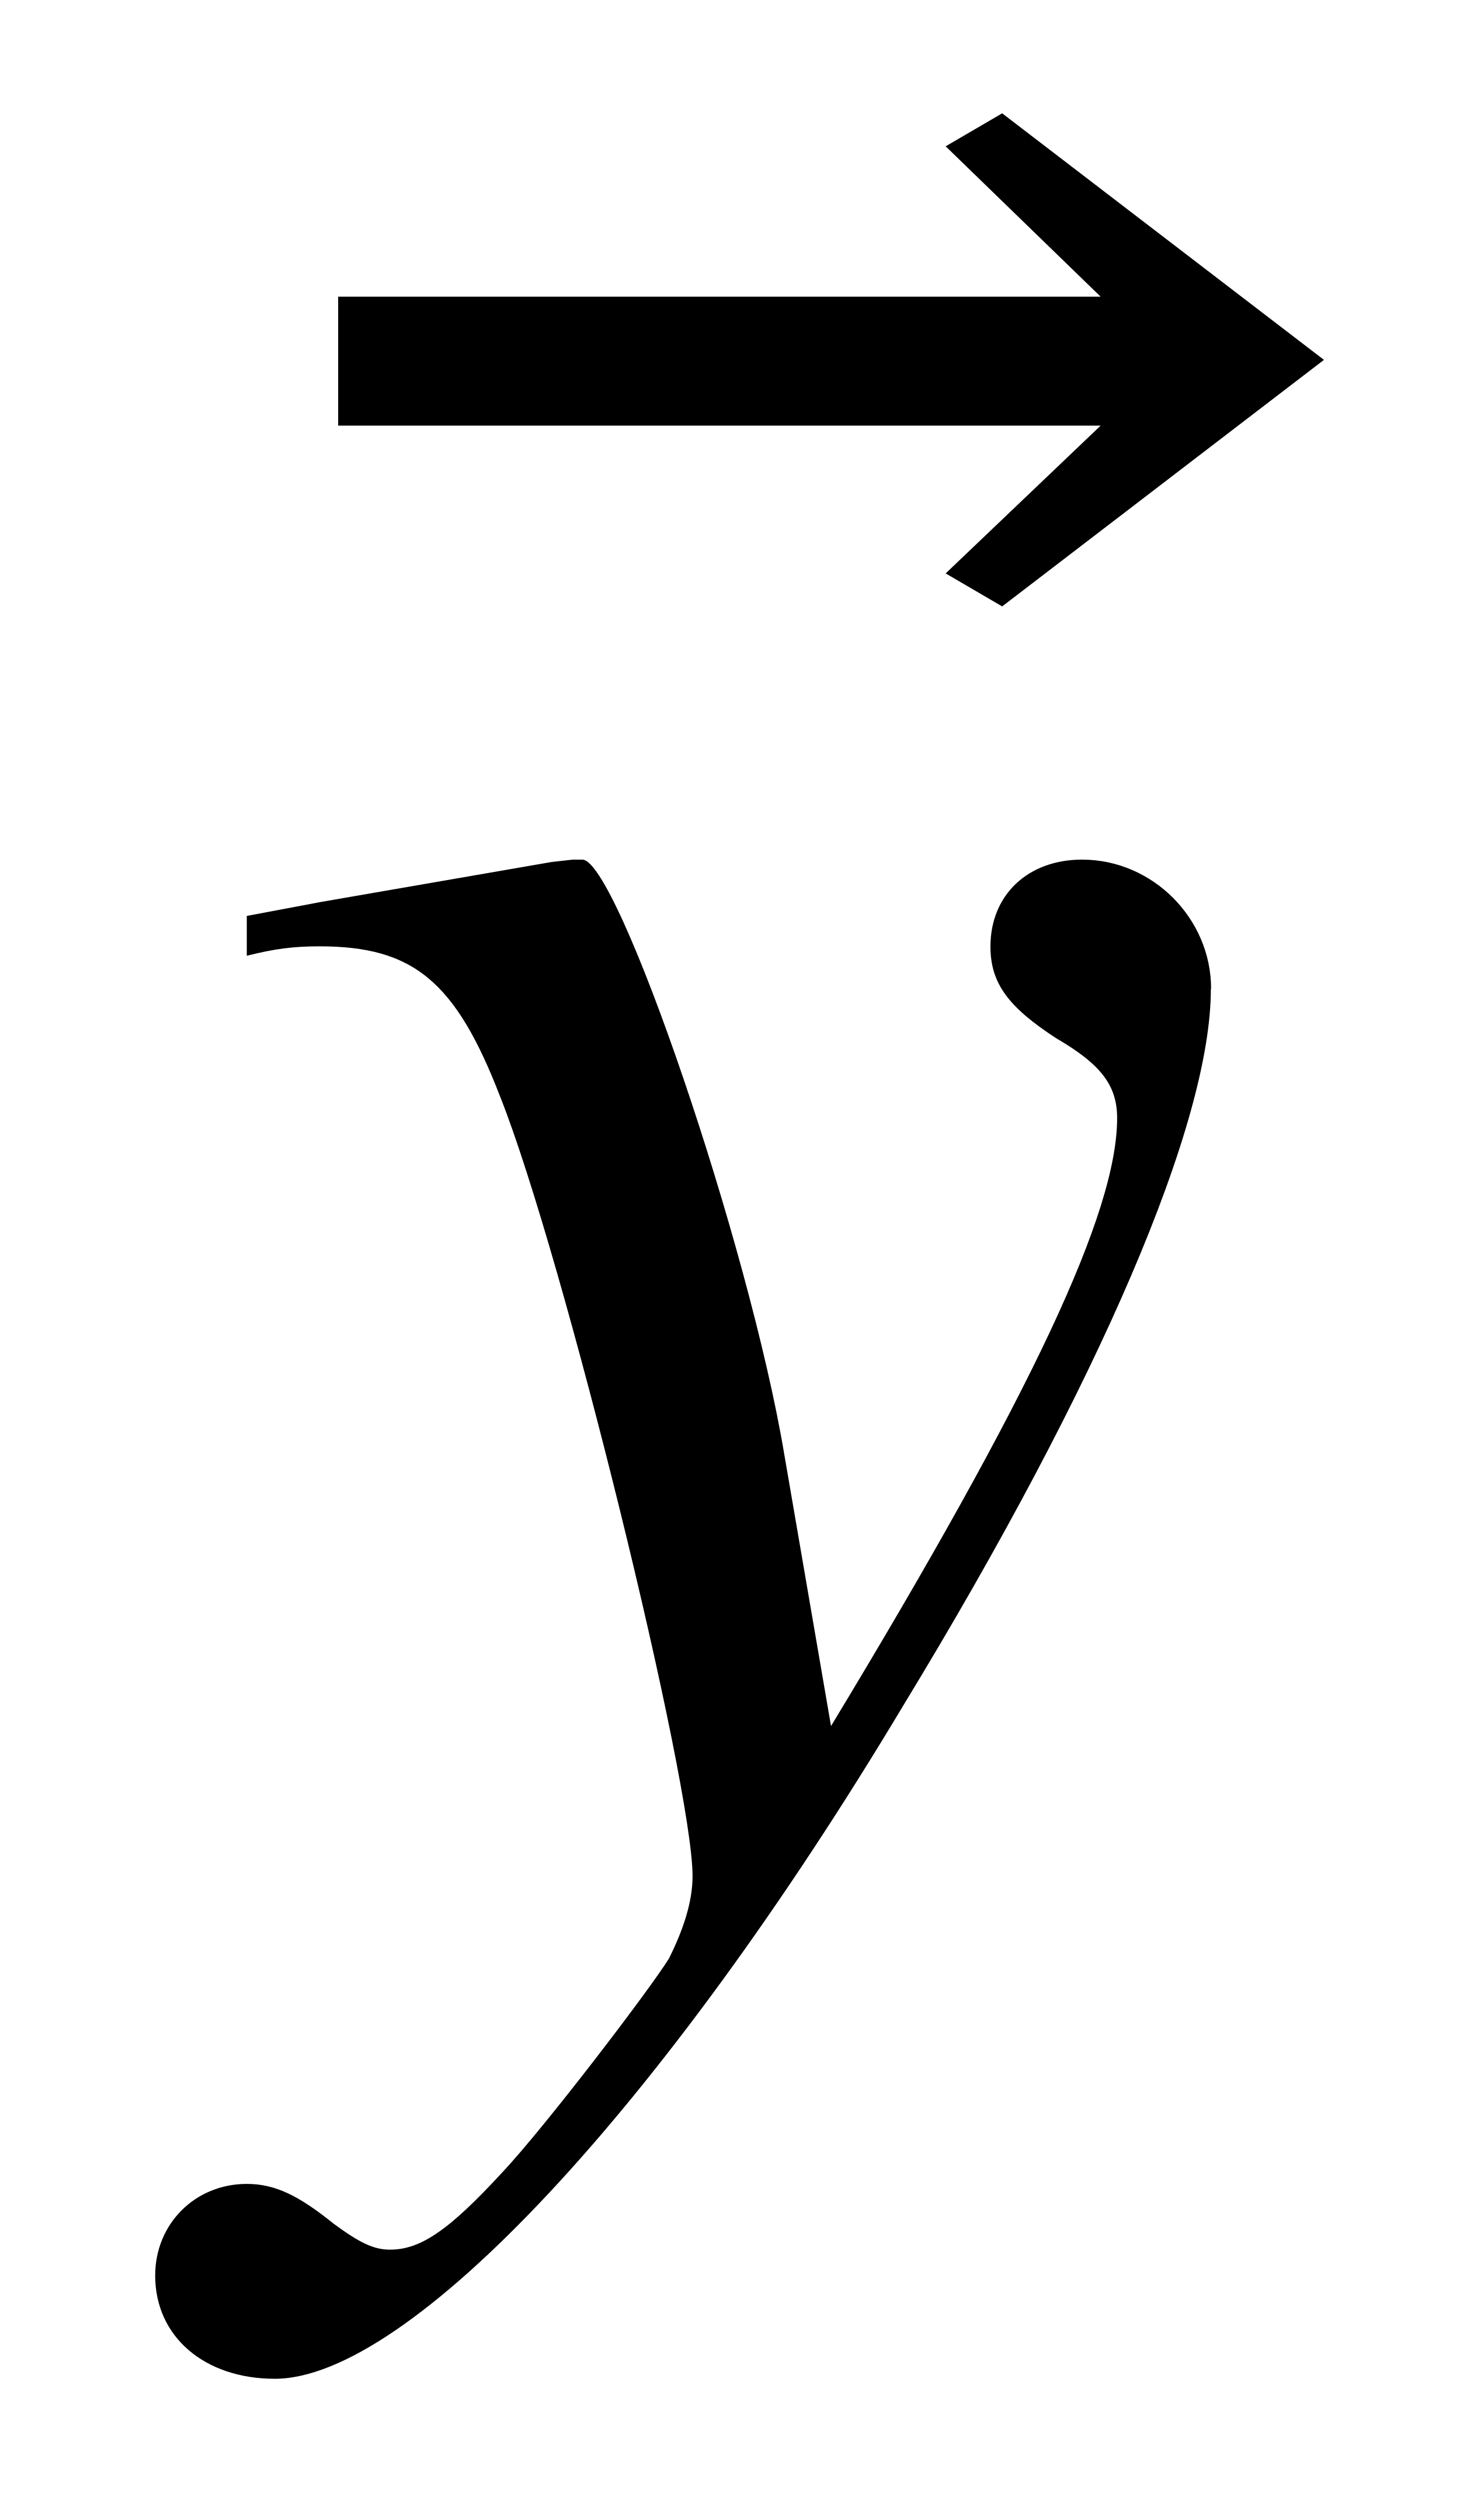<?xml version='1.0' encoding='UTF-8'?>
<!-- This file was generated by dvisvgm 3.2.2 -->
<svg version='1.1' xmlns='http://www.w3.org/2000/svg' xmlns:xlink='http://www.w3.org/1999/xlink' width='6.2pt' height='10.609pt' viewBox='-.5 -8.042 6.2 10.609'>
<defs>
<path id='g10-72' d='m4.244-3.846c0-.299-.249-.548-.548-.548c-.229 0-.389 .149-.389 .369c0 .159 .08 .259 .279 .389c.189 .11 .259 .199 .259 .339c0 .399-.359 1.166-1.215 2.58l-.199-1.156c-.149-.887-.707-2.521-.857-2.521h-.04l-.09 .01l-.976 .169l-.319 .06v.169c.12-.03 .199-.04 .309-.04c.399 0 .578 .149 .767 .638c.269 .677 .817 2.909 .817 3.308c0 .11-.04 .229-.1 .349c-.08 .13-.528 .717-.707 .907c-.229 .249-.349 .329-.478 .329c-.07 0-.13-.03-.239-.11c-.149-.12-.249-.169-.369-.169c-.219 0-.389 .169-.389 .389c0 .259 .209 .438 .508 .438c.568 0 1.644-1.146 2.67-2.859c.837-1.375 1.305-2.471 1.305-3.039z'/>
<use id='g7-174' xlink:href='#g5-174' transform='scale(1.818)'/>
<path id='g5-174' d='m2.395-3.584l-.751-.575l-.132 .077l.362 .351h-1.781v.301h1.781l-.362 .345l.132 .077l.751-.575z'/>
</defs>
<g id='page158'>
<use x='.767' y='0' xlink:href='#g7-174'/>
<use x='.399' y='0' xlink:href='#g10-72'/>
</g>
</svg>